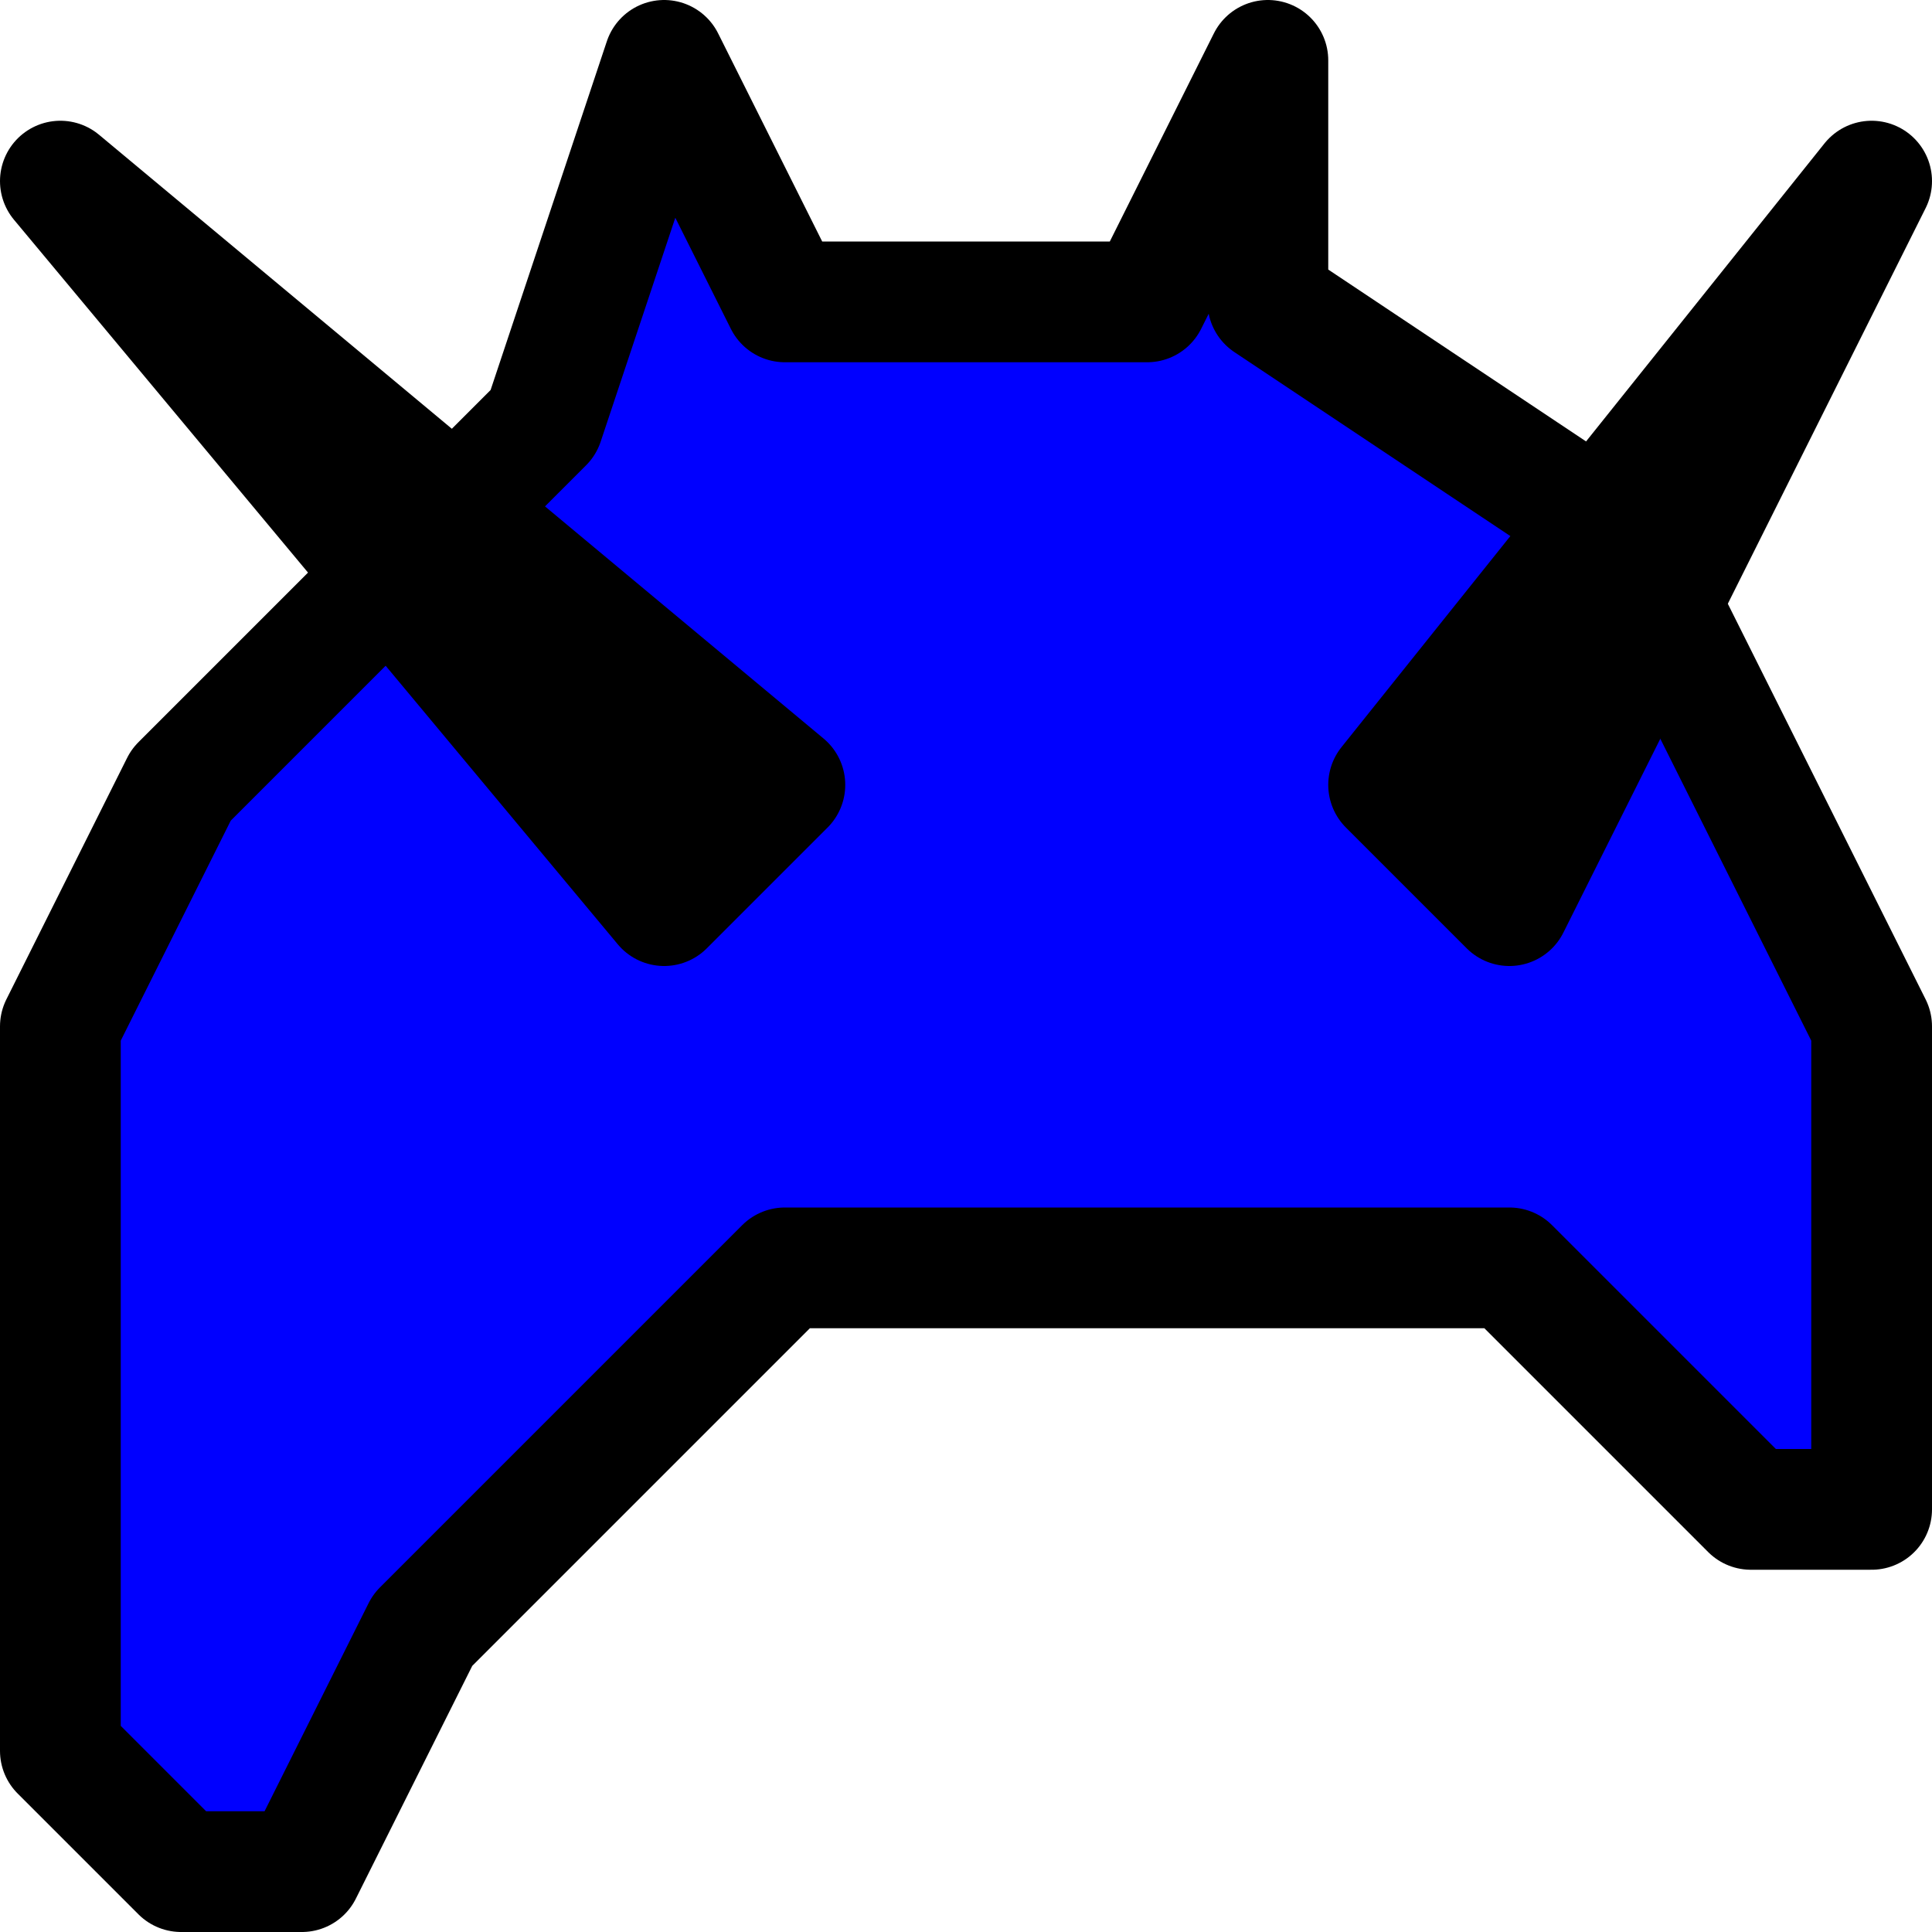 <?xml version="1.0"?>
<svg xmlns="http://www.w3.org/2000/svg" viewBox="-0.5 -0.5 16 16" preserveAspectRatio="none" role="img">
	<polygon fill="#00F" stroke="#000" points="15,12 15,8 13,4 10,2 10,0 9,2 6,2 5,0 4,3 1,6 0,8 0,14 1,15 2,15 3,13 6,10 12,10 14,12" stroke-linejoin="round" />
	<polygon fill="#000" stroke="#000" points="11,6 12,7 15,1" stroke-linejoin="round" />
	<polygon fill="#000" stroke="#000" points="6,6 5,7 0,1" stroke-linejoin="round" />
</svg>